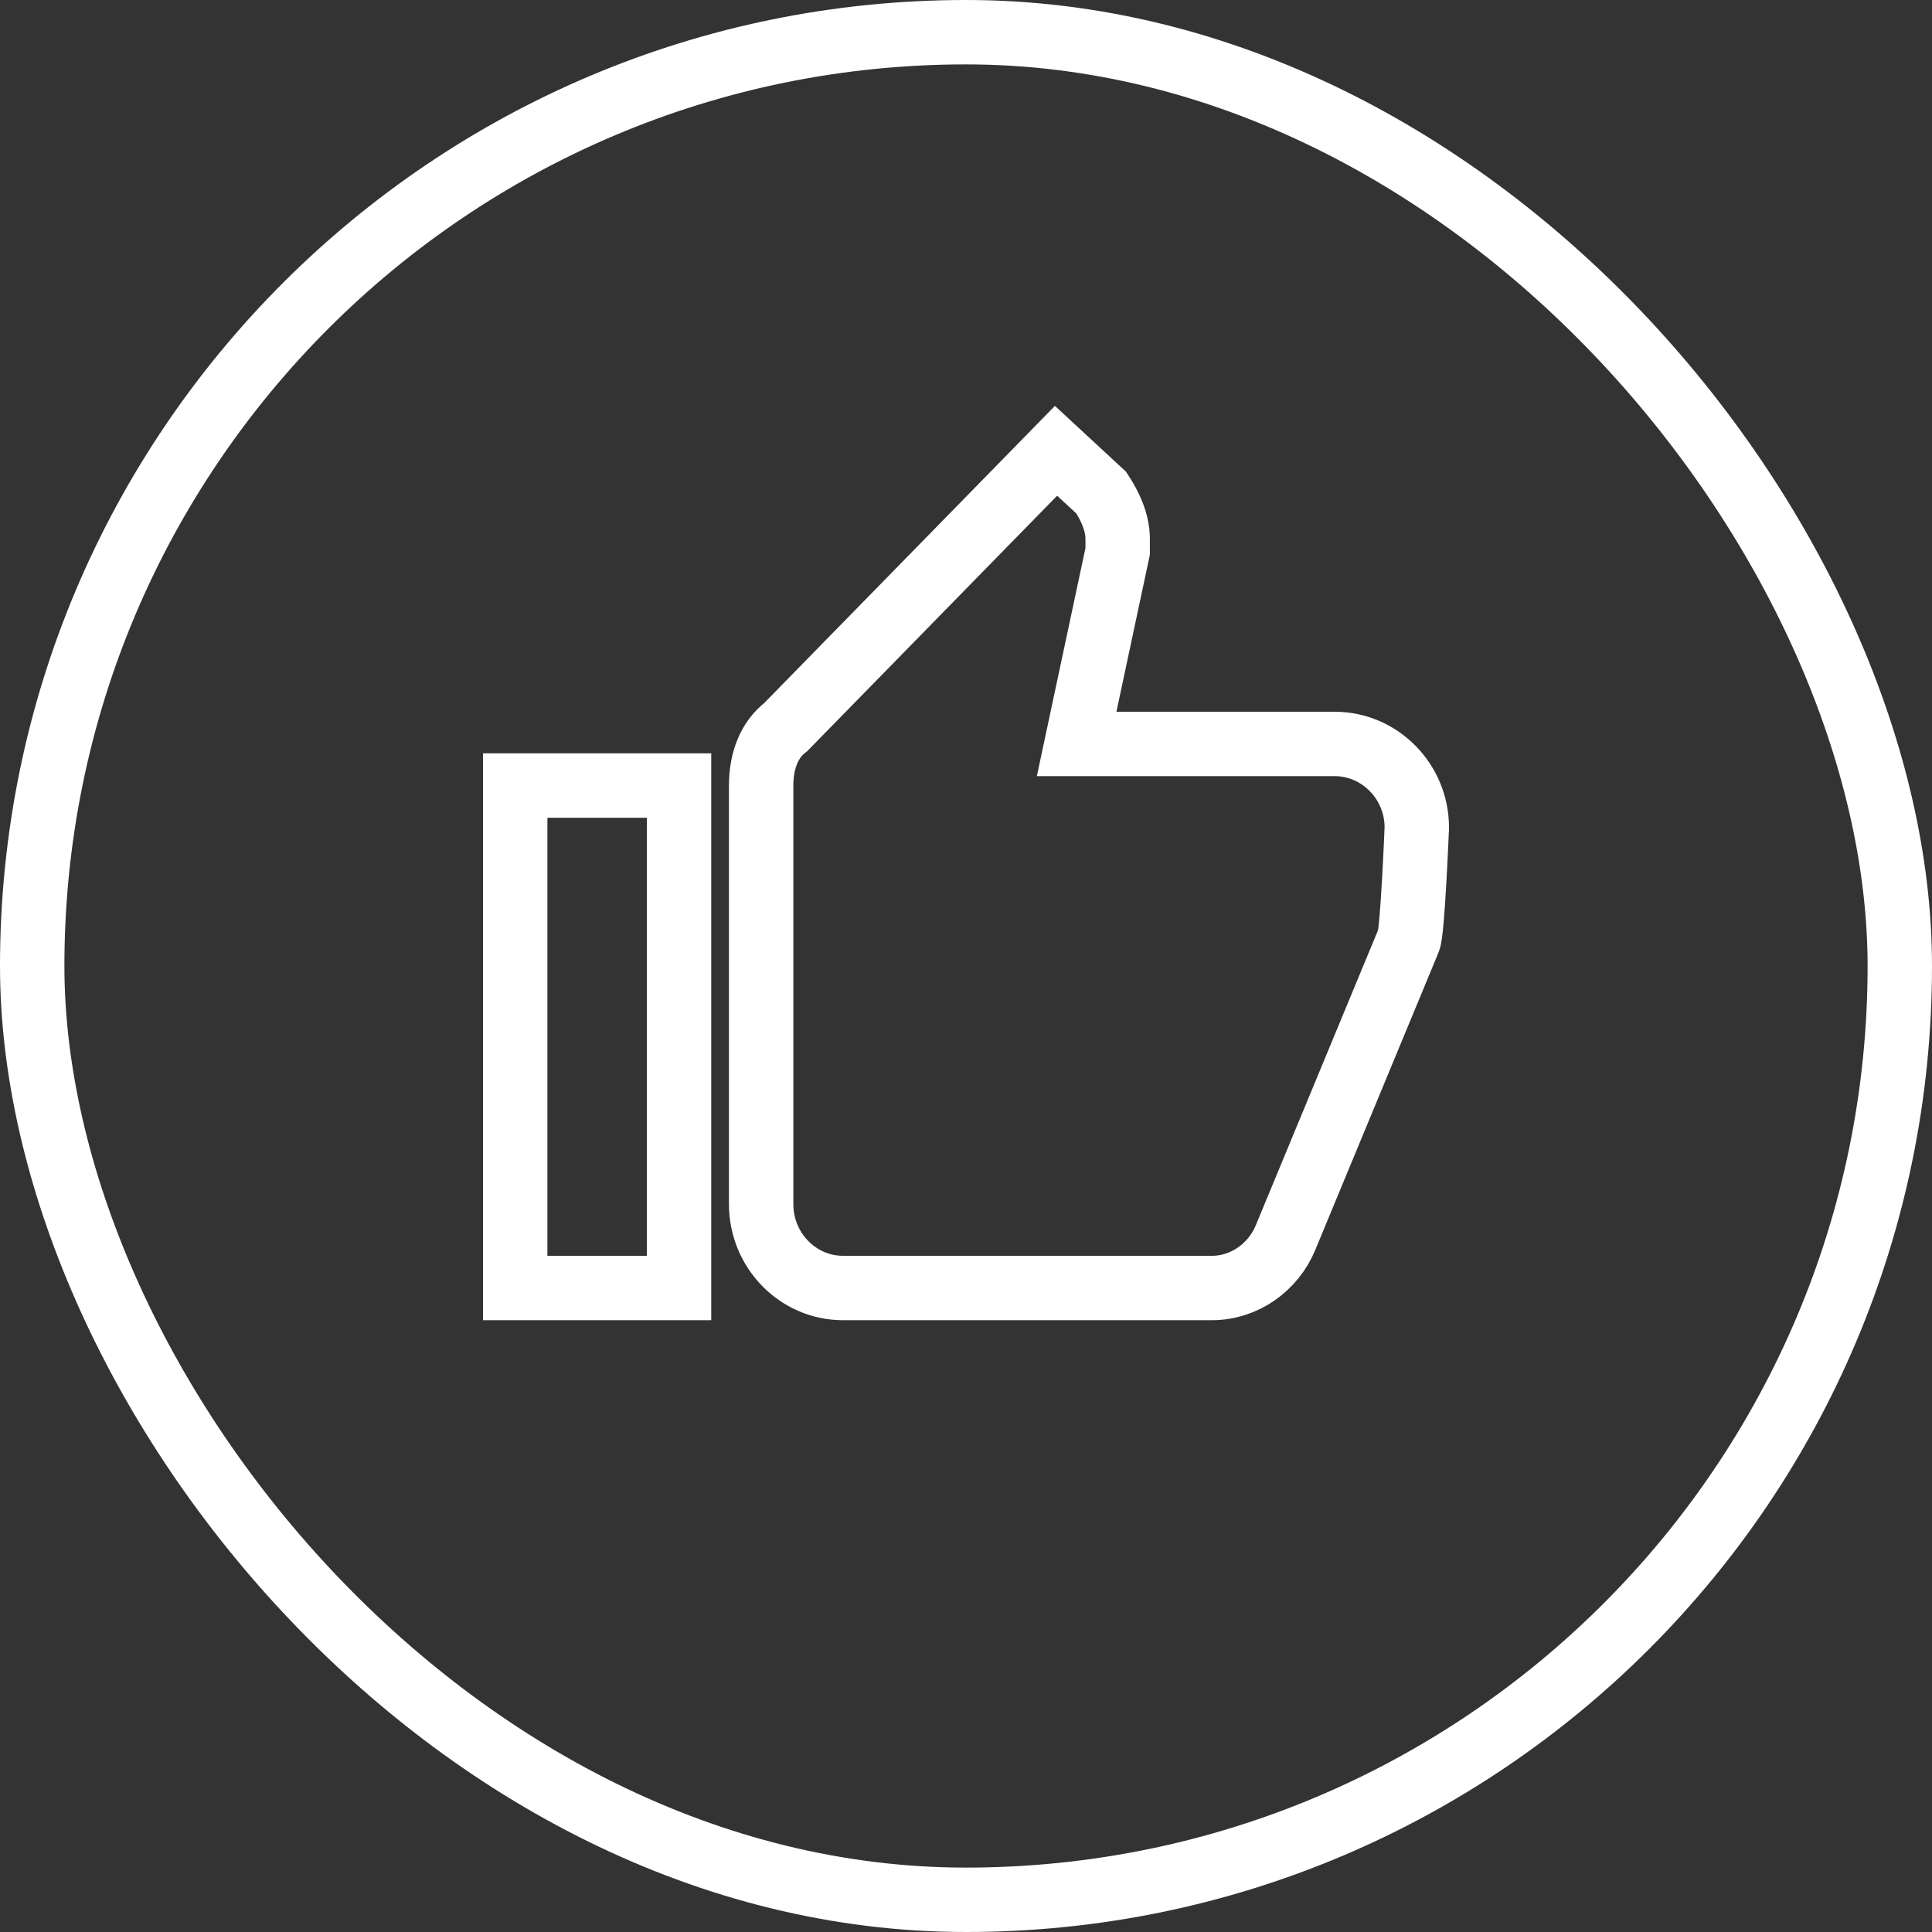 <?xml version="1.0" encoding="UTF-8"?>
<svg width="30px" height="30px" viewBox="0 0 30 30" version="1.1" xmlns="http://www.w3.org/2000/svg" xmlns:xlink="http://www.w3.org/1999/xlink">
    <rect x="0" y="0" width="30" height="30" fill="#333333" stroke="none"/>
    <!-- Generator: Sketch 57.1 (83088) - https://sketch.com -->
    <title>like</title>
    <desc>Created with Sketch.</desc>
    <g id="Maquetas" stroke="none" stroke-width="1" fill="none" fill-rule="evenodd">
        <g id="Desktop-hovers" transform="translate(-950, -1315)" stroke="#FFFFFF">
            <g id="Hover" transform="translate(736, 1147)">
                <g id="like" transform="translate(214, 168)">
                    <g>
                        <rect id="Rectangle" x="0.5" y="0.5" width="29" height="29" rx="14.5"></rect>
                        <path d="M22,12.849 C22,12.135 21.425,11.552 20.726,11.552 L16.718,11.552 L17.355,8.562 L17.355,8.365 C17.355,8.104 17.228,7.844 17.101,7.651 L16.398,7 L12.2,11.291 C11.946,11.485 11.819,11.812 11.819,12.198 L11.819,18.698 C11.819,19.416 12.39,20 13.089,20 L18.819,20 C19.325,20 19.772,19.676 19.961,19.219 L21.873,14.604 C21.935,14.474 22,12.849 22,12.849 C22,12.916 22,12.849 22,12.849 L22,12.849 Z M8,20 L10.544,20 L10.544,12.198 L8,12.198 L8,20 Z" id="Fill-1"></path>
                    </g>
                </g>
            </g>
        </g>
    </g>
</svg>